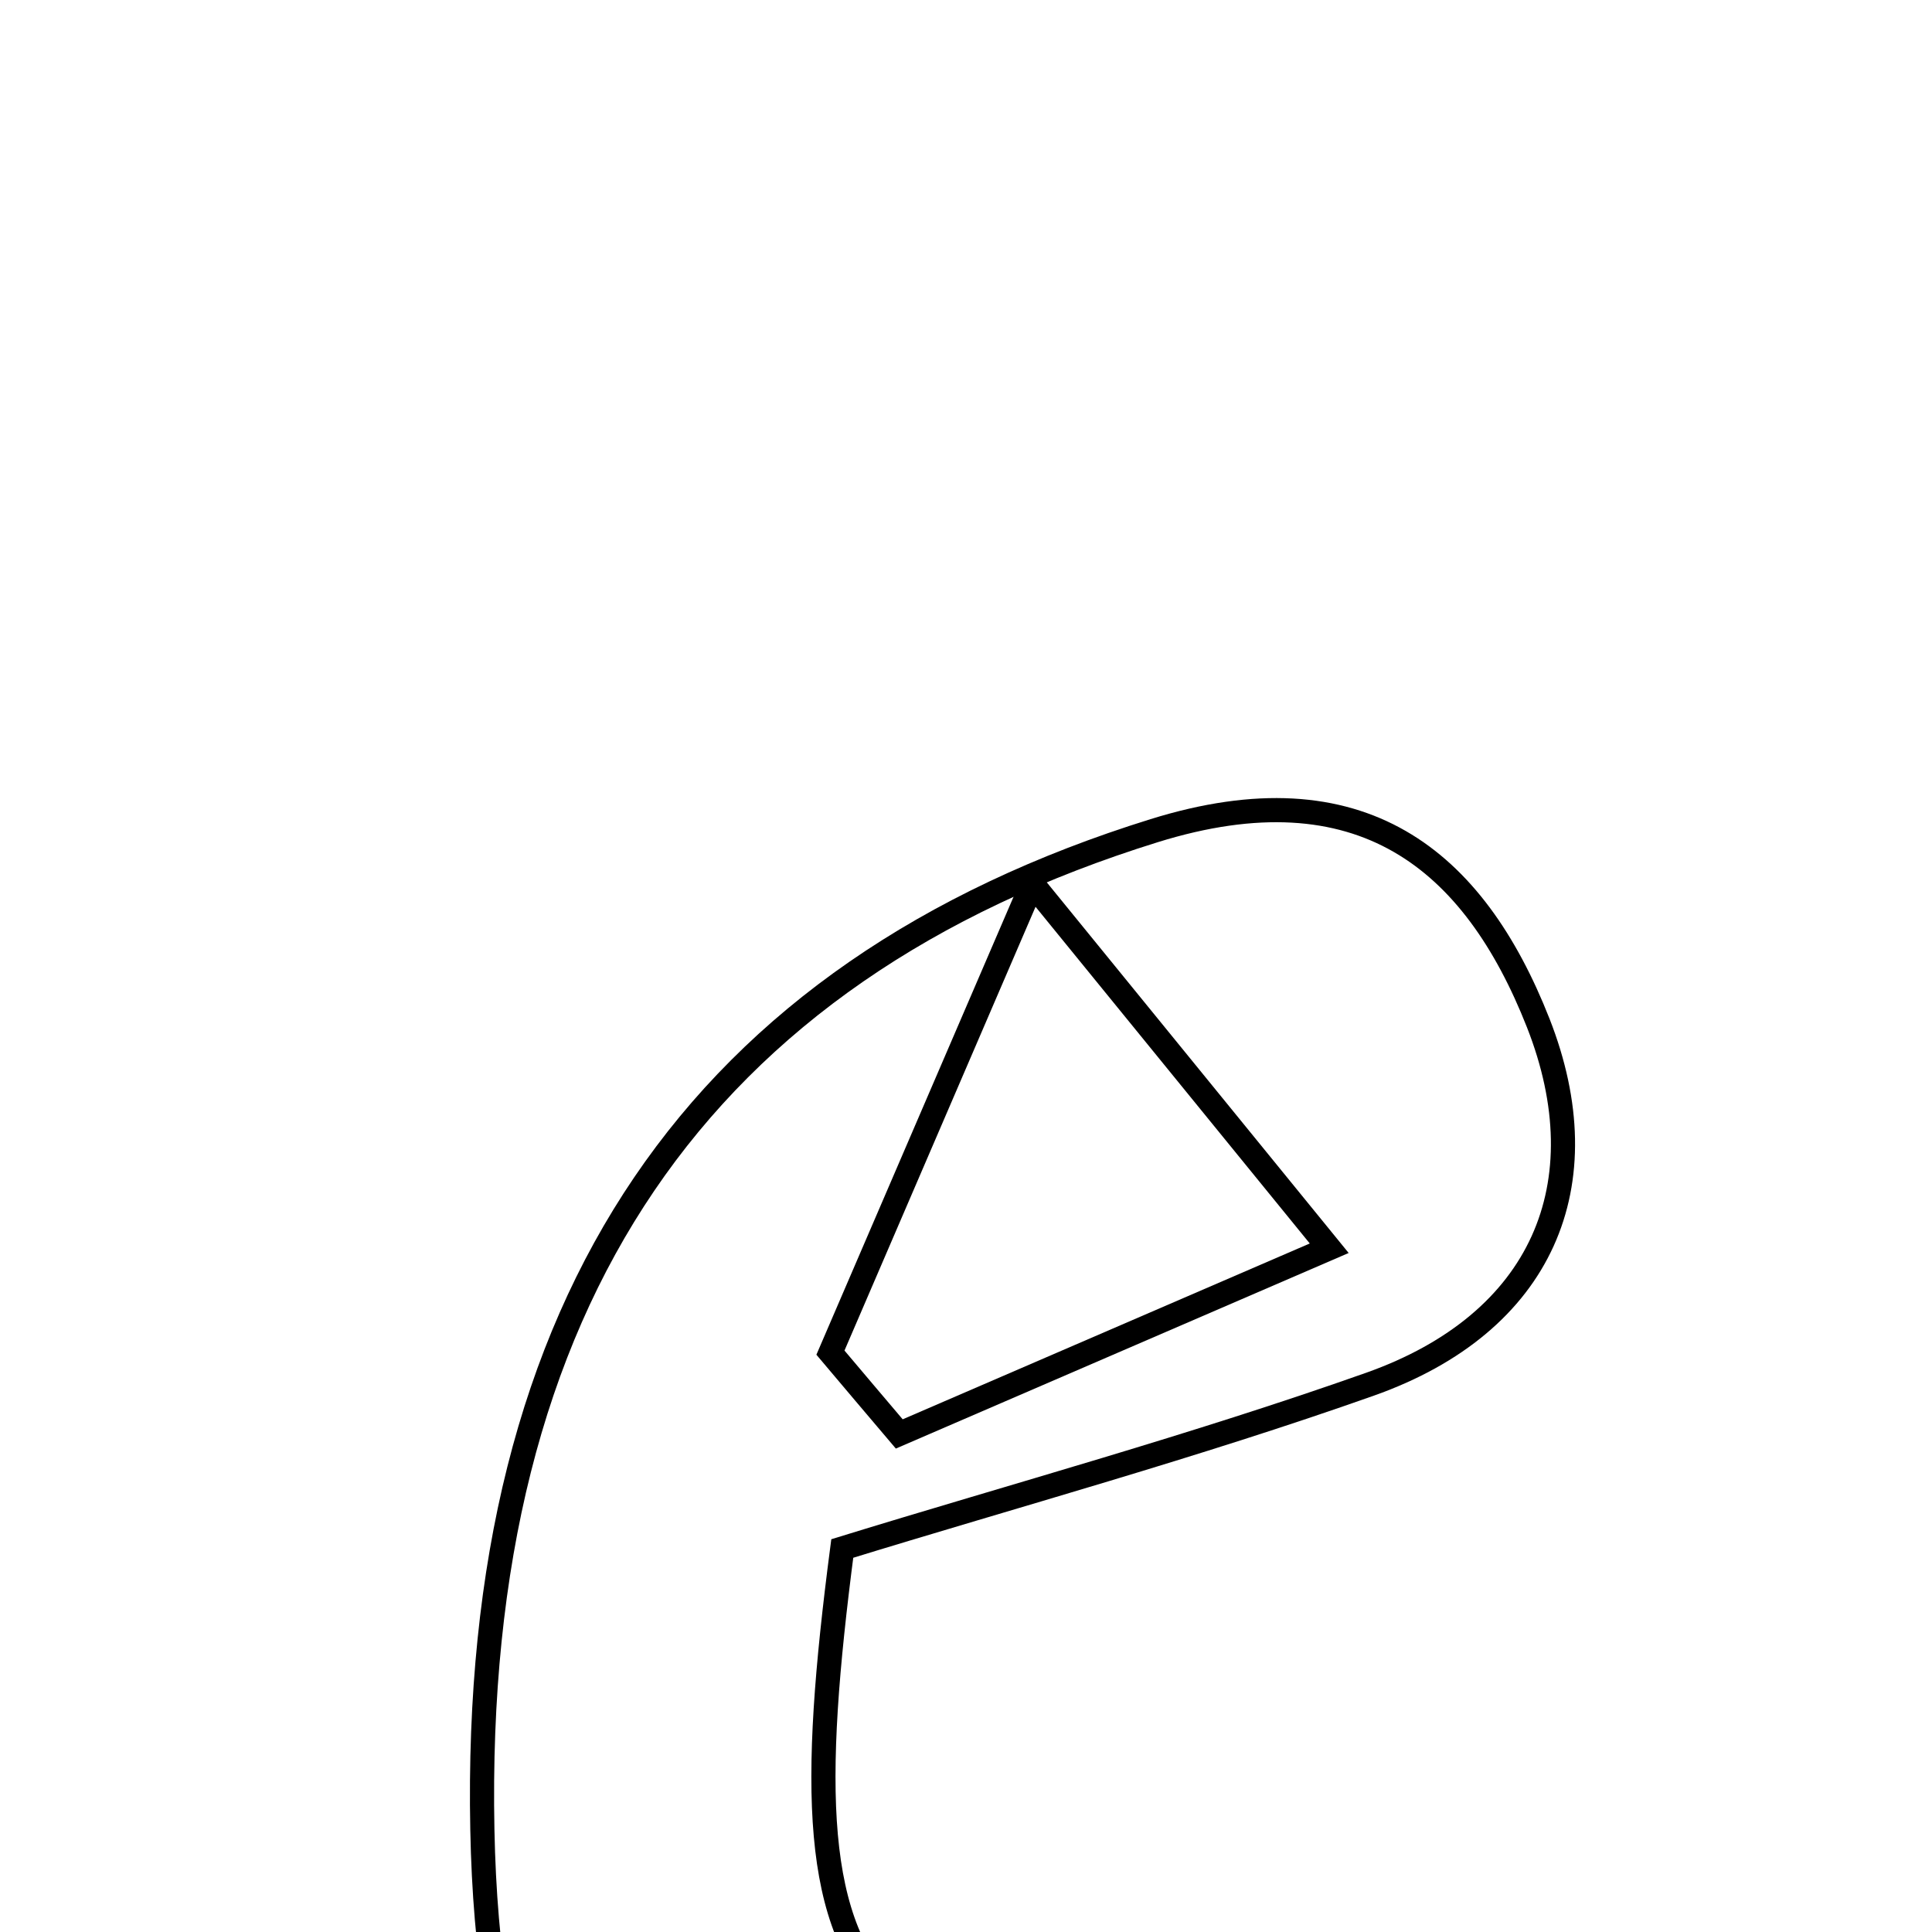 <svg xmlns="http://www.w3.org/2000/svg" viewBox="0.0 0.0 24.0 24.0" height="200px" width="200px"><path fill="none" stroke="black" stroke-width=".3" stroke-opacity="1.0"  filling="0" d="M14.337 10.319 C16.905 9.52 18.308 10.675 19.108 12.707 C19.896 14.712 19.162 16.436 17.019 17.195 C14.838 17.967 12.602 18.577 10.463 19.236 C9.688 25.17 10.537 26.027 17.645 26.088 C16.384 26.931 15.591 27.603 14.686 28.044 C9.104 30.762 6.114 28.919 5.992 22.729 C5.861 16.135 8.705 12.07 14.337 10.319"></path>
<path fill="none" stroke="black" stroke-width=".3" stroke-opacity="1.0"  filling="0" d="M12.824 10.978 C14.265 12.747 15.155 13.84 16.512 15.506 C14.243 16.486 12.707 17.15 11.171 17.813 C10.886 17.477 10.6 17.14 10.316 16.803 C11.014 15.182 11.712 13.56 12.824 10.978"></path></svg>